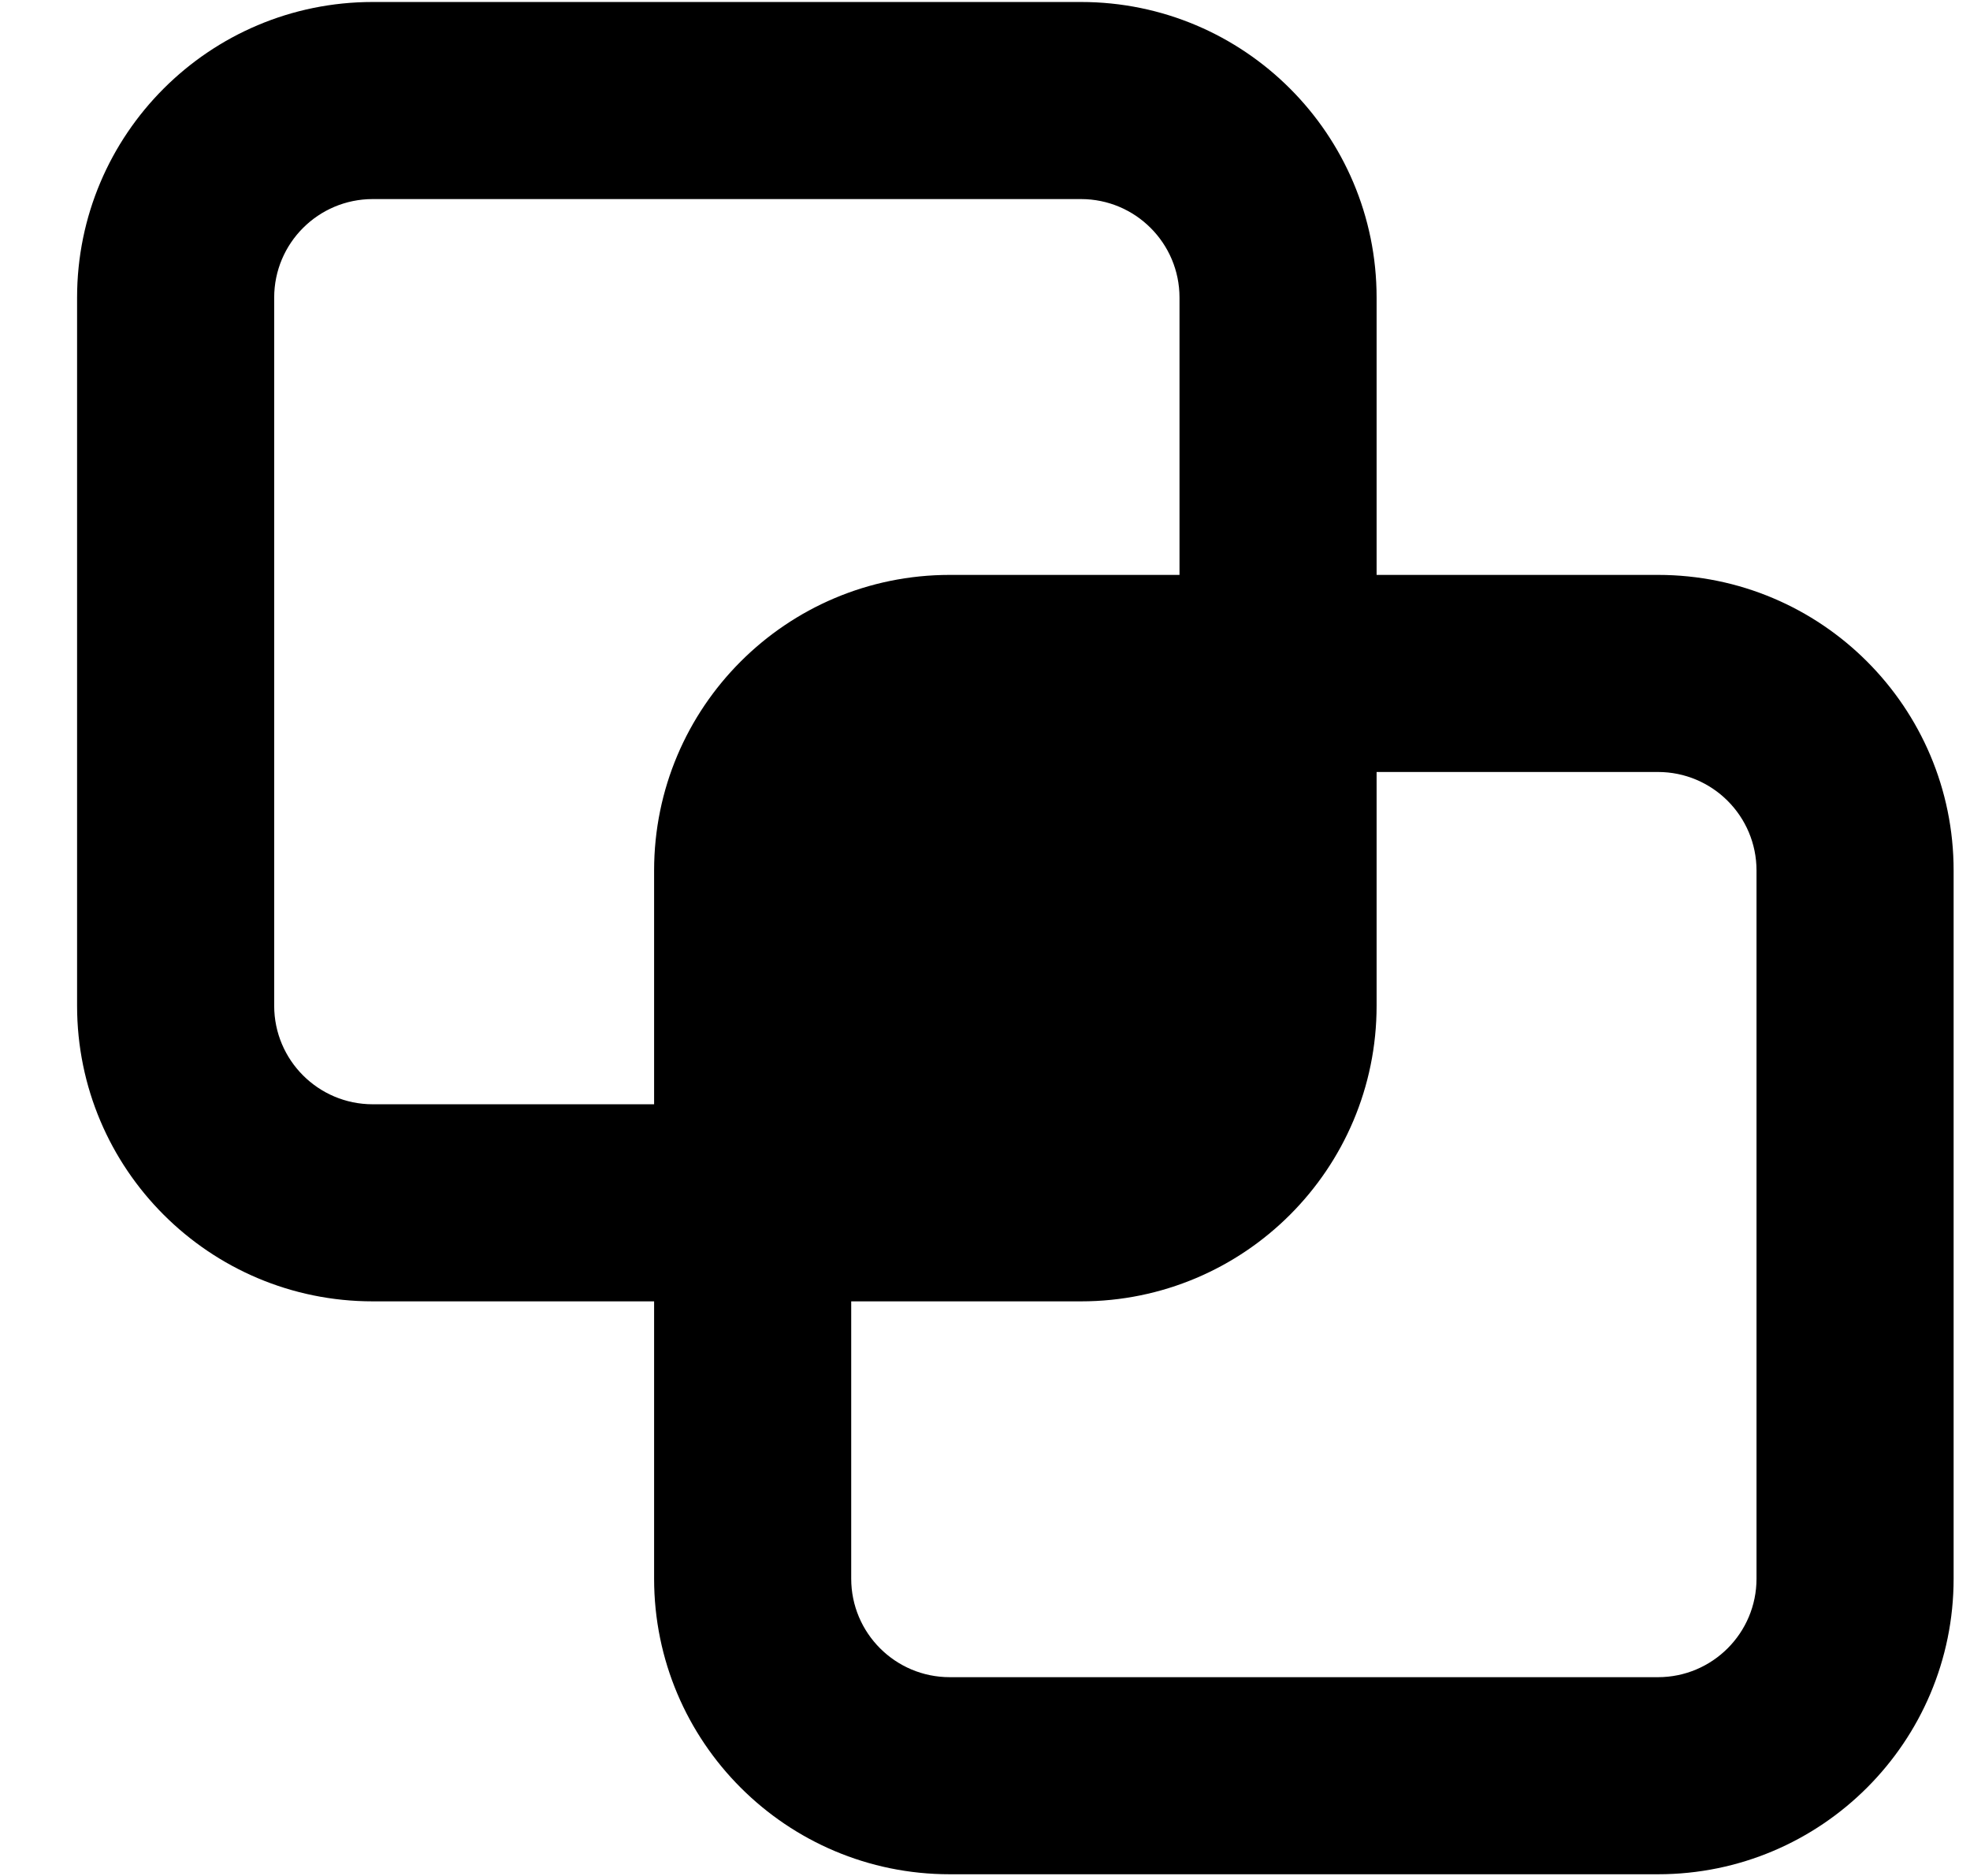 <svg fill="currentColor" xmlns="http://www.w3.org/2000/svg" viewBox="0 0 1075 1024" class="icon" data-testid="base-icon-svg" style="display: inline-flex;"><path xmlns="http://www.w3.org/2000/svg" d="M42.062 162.423v386.456c0 89.103 72.232 161.336 161.336 161.336h153.537v151.332c0 89.103 72.232 161.336 161.337 161.336h386.452c89.103 0 161.336-72.233 161.336-161.336V475.089c0-89.103-72.233-161.336-161.336-161.336H751.191V162.422c0-89.103-72.233-161.336-161.336-161.336H203.398c-89.103 0-161.336 72.232-161.336 161.336zm601.573 0v151.331H518.272c-89.104 0-161.337 72.232-161.337 161.336v127.57H203.398c-29.701 0-53.778-24.079-53.778-53.78V162.424c0-29.701 24.077-53.778 53.778-53.778h386.457c29.701 0 53.78 24.077 53.78 53.778zm-53.78 547.793c89.103 0 161.336-72.233 161.336-161.336V421.312h153.533c29.701 0 53.78 24.077 53.78 53.778v386.458c0 29.701-24.079 53.775-53.78 53.775H518.272c-29.702 0-53.78-24.074-53.78-53.775V710.216h125.363z"></path></svg>